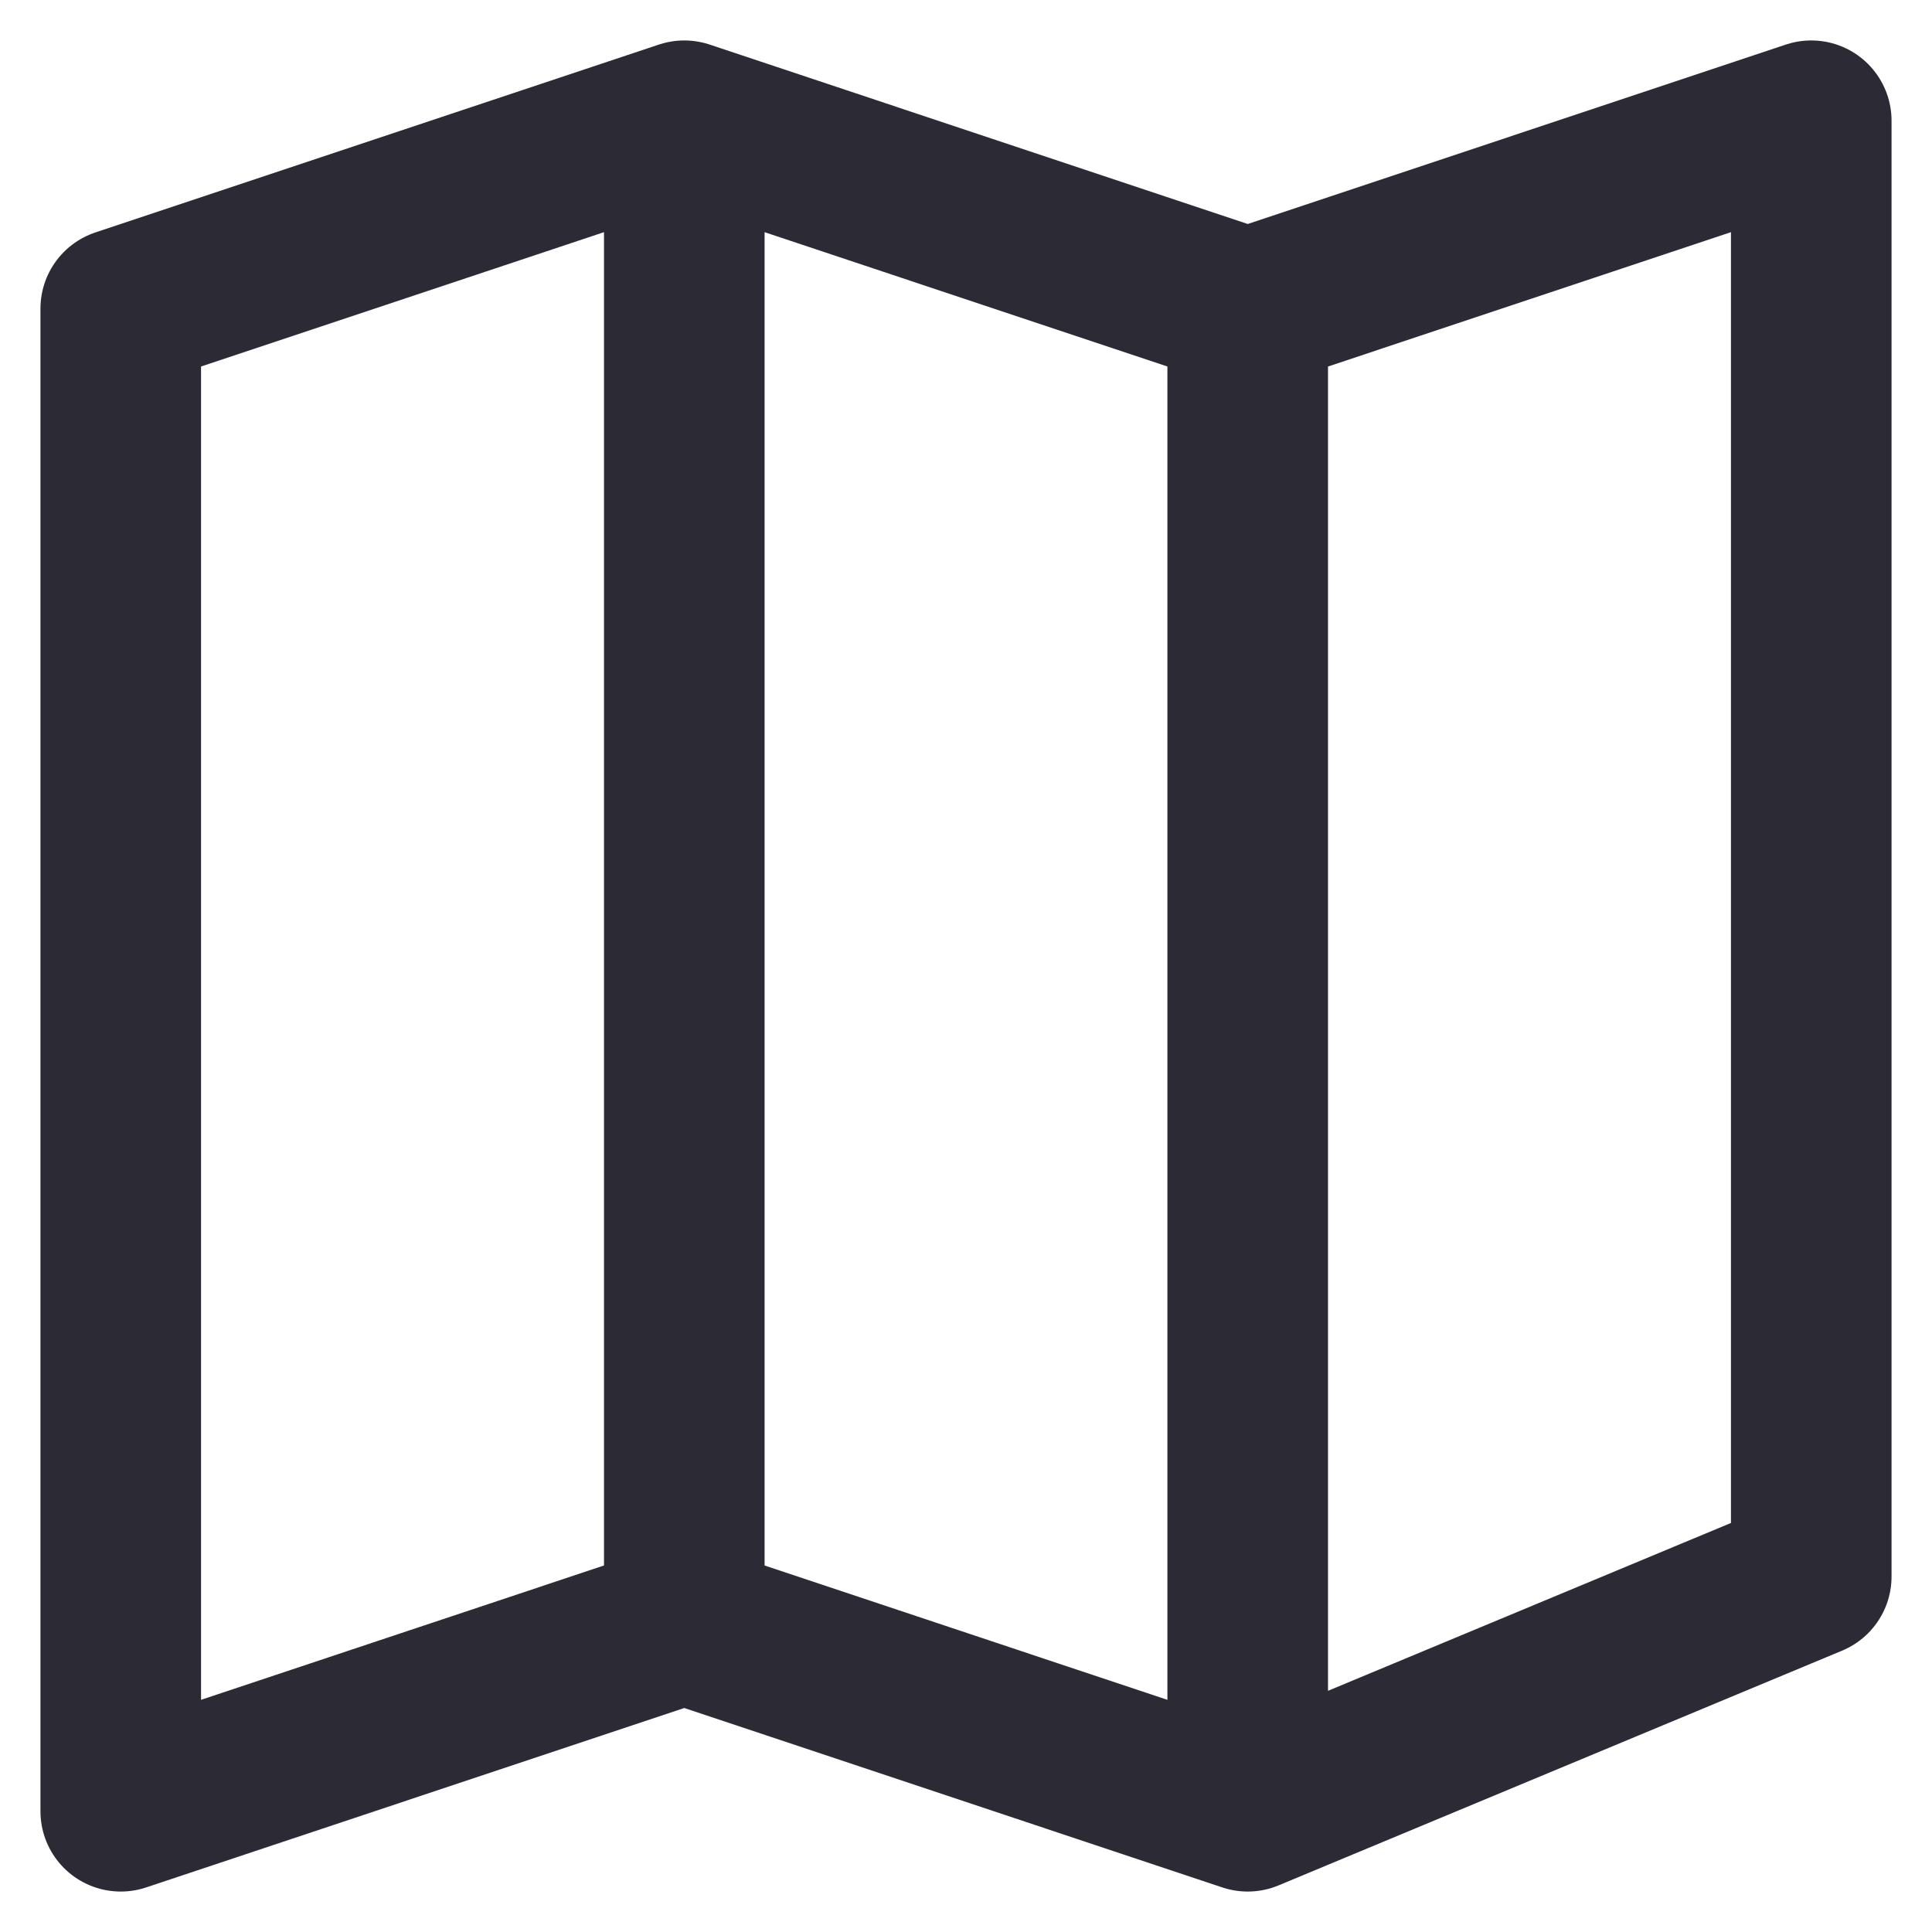 <svg xmlns="http://www.w3.org/2000/svg" width="16" height="16" viewBox="0 0 16 16">
    <g fill="none" fill-rule="evenodd" stroke="#2B2A35" stroke-linecap="round" stroke-linejoin="round" stroke-width="1.33">
        <path d="M4.667 12.444L0 14 0 1.556 4.667 0 9.333 1.556 14 0 14 12.056 9.333 14zM9.333 1.556V14M4.667 0v12.444" transform="translate(1 1)"/>
    </g>
</svg>
